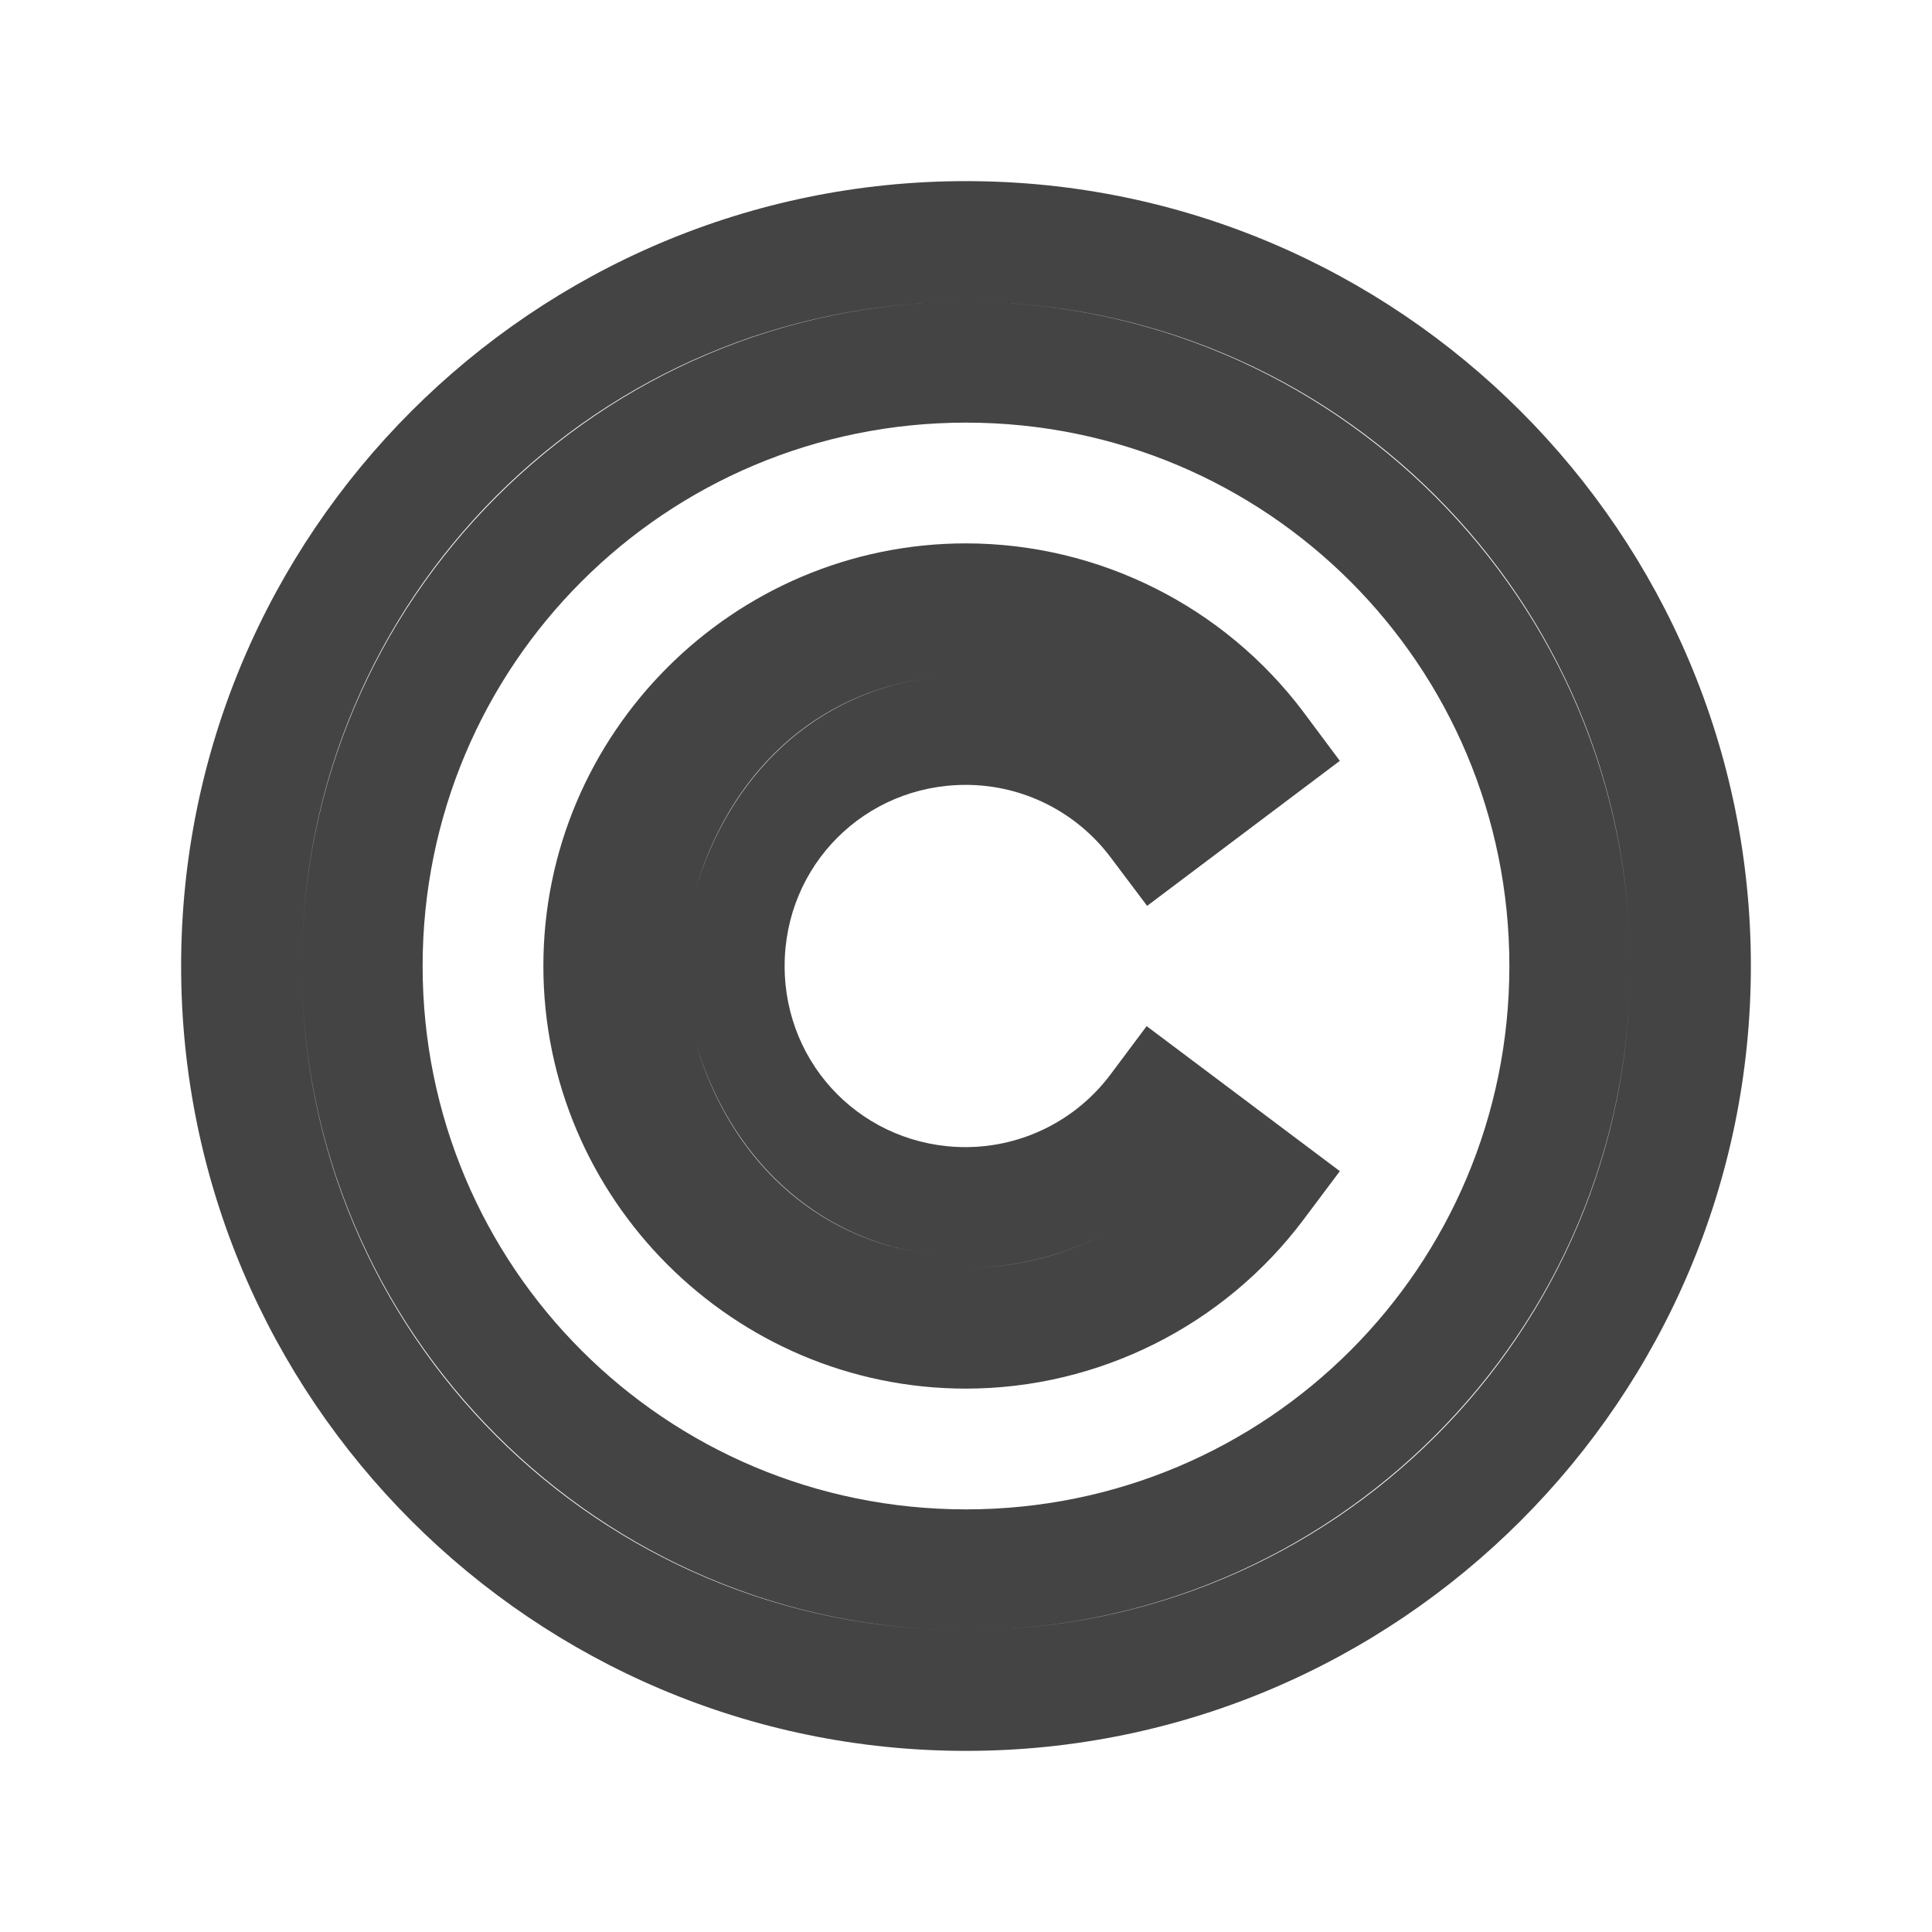 <?xml version="1.0" encoding="UTF-8" standalone="no"?>
<svg
   xmlns:dc="http://purl.org/dc/elements/1.1/"
   xmlns:cc="http://creativecommons.org/ns#"
   xmlns:rdf="http://www.w3.org/1999/02/22-rdf-syntax-ns#"
   xmlns:svg="http://www.w3.org/2000/svg"
   xmlns="http://www.w3.org/2000/svg"
   xmlns:sodipodi="http://sodipodi.sourceforge.net/DTD/sodipodi-0.dtd"
   xmlns:inkscape="http://www.inkscape.org/namespaces/inkscape"
   viewBox="0 0 16 16"
   version="1.1"
   id="svg4"
   sodipodi:docname="text-x-copying.svg"
   inkscape:version="0.92.4 (5da689c313, 2019-01-14)">
  <defs
     id="defs8" />
  <sodipodi:namedview
     pagecolor="#ffffff"
     bordercolor="#666666"
     borderopacity="1"
     objecttolerance="10"
     gridtolerance="10"
     guidetolerance="10"
     inkscape:pageopacity="0"
     inkscape:pageshadow="2"
     inkscape:window-width="1405"
     inkscape:window-height="941"
     id="namedview6"
     showgrid="false"
     inkscape:zoom="14.75"
     inkscape:cx="8"
     inkscape:cy="8"
     inkscape:window-x="0"
     inkscape:window-y="27"
     inkscape:window-maximized="0"
     inkscape:current-layer="svg4" />
  <path
     style="color:#000000;font-style:normal;font-variant:normal;font-weight:normal;font-stretch:normal;font-size:medium;line-height:normal;font-family:sans-serif;font-variant-ligatures:normal;font-variant-position:normal;font-variant-caps:normal;font-variant-numeric:normal;font-variant-alternates:normal;font-feature-settings:normal;text-indent:0;text-align:start;text-decoration:none;text-decoration-line:none;text-decoration-style:solid;text-decoration-color:#000000;letter-spacing:normal;word-spacing:normal;text-transform:none;writing-mode:lr-tb;direction:ltr;text-orientation:mixed;dominant-baseline:auto;baseline-shift:baseline;text-anchor:start;white-space:normal;shape-padding:0;clip-rule:nonzero;display:inline;overflow:visible;visibility:visible;opacity:1;isolation:auto;mix-blend-mode:normal;color-interpolation:sRGB;color-interpolation-filters:linearRGB;solid-color:#000000;solid-opacity:1;vector-effect:none;fill:#444444;fill-opacity:1;fill-rule:nonzero;stroke:none;stroke-width:1;stroke-linecap:butt;stroke-linejoin:miter;stroke-miterlimit:4;stroke-dasharray:none;stroke-dashoffset:0;stroke-opacity:1;color-rendering:auto;image-rendering:auto;shape-rendering:auto;text-rendering:auto;enable-background:accumulate"
     d="M 8,1.5 C 4.416,1.5 1.5,4.416 1.5,8 c 0,3.584 2.916,6.5 6.5,6.5 3.584,0 6.5,-2.916 6.5,-6.5 C 14.5,4.416 11.584,1.5 8,1.5 Z m 0,1 c 3.044,0 5.5,2.456 5.5,5.5 0,3.044 -2.456,5.5 -5.5,5.5 C 4.956,13.5 2.5,11.044 2.5,8 2.5,4.956 4.956,2.5 8,2.5 Z m 0,0 C 4.969,2.5 2.5,4.969 2.5,8 c 0,3.031 2.469,5.5 5.5,5.5 3.031,0 5.5,-2.469 5.5,-5.5 C 13.5,4.969 11.031,2.5 8,2.5 Z m 0,1 c 2.491,0 4.5,2.009 4.5,4.5 0,2.491 -2.009,4.5 -4.5,4.5 C 5.509,12.5 3.5,10.491 3.5,8 3.5,5.509 5.509,3.5 8,3.5 Z m 0,1 C 6.073,4.5 4.5,6.073 4.5,8 c 0,1.927 1.573,3.5 3.5,3.5 1.1,-0.001 2.138,-0.522 2.797,-1.402 L 11.096,9.699 9.496,8.498 9.197,8.898 C 8.914,9.276 8.47,9.499 7.998,9.5 c -0.835,0 -1.5,-0.665 -1.5,-1.5 0,-0.835 0.665,-1.5 1.5,-1.5 0.473,0 0.917,0.223 1.201,0.602 L 9.5,7.502 11.096,6.301 10.797,5.9 C 10.137,5.02 9.1,4.501 8,4.5 Z M 7.74,5.607 C 6.74,5.727 6.036,6.431 5.758,7.375 6.033,6.427 6.734,5.727 7.74,5.607 Z M 5.758,8.625 C 6.036,9.569 6.74,10.273 7.74,10.393 6.734,10.273 6.033,9.573 5.758,8.625 Z m 3.359,1.609 C 8.775,10.407 8.394,10.5 8,10.5 c 0.393,-6.25e-4 0.775,-0.094 1.117,-0.266 z"
     id="path2"
     inkscape:connector-curvature="0" />
</svg>
